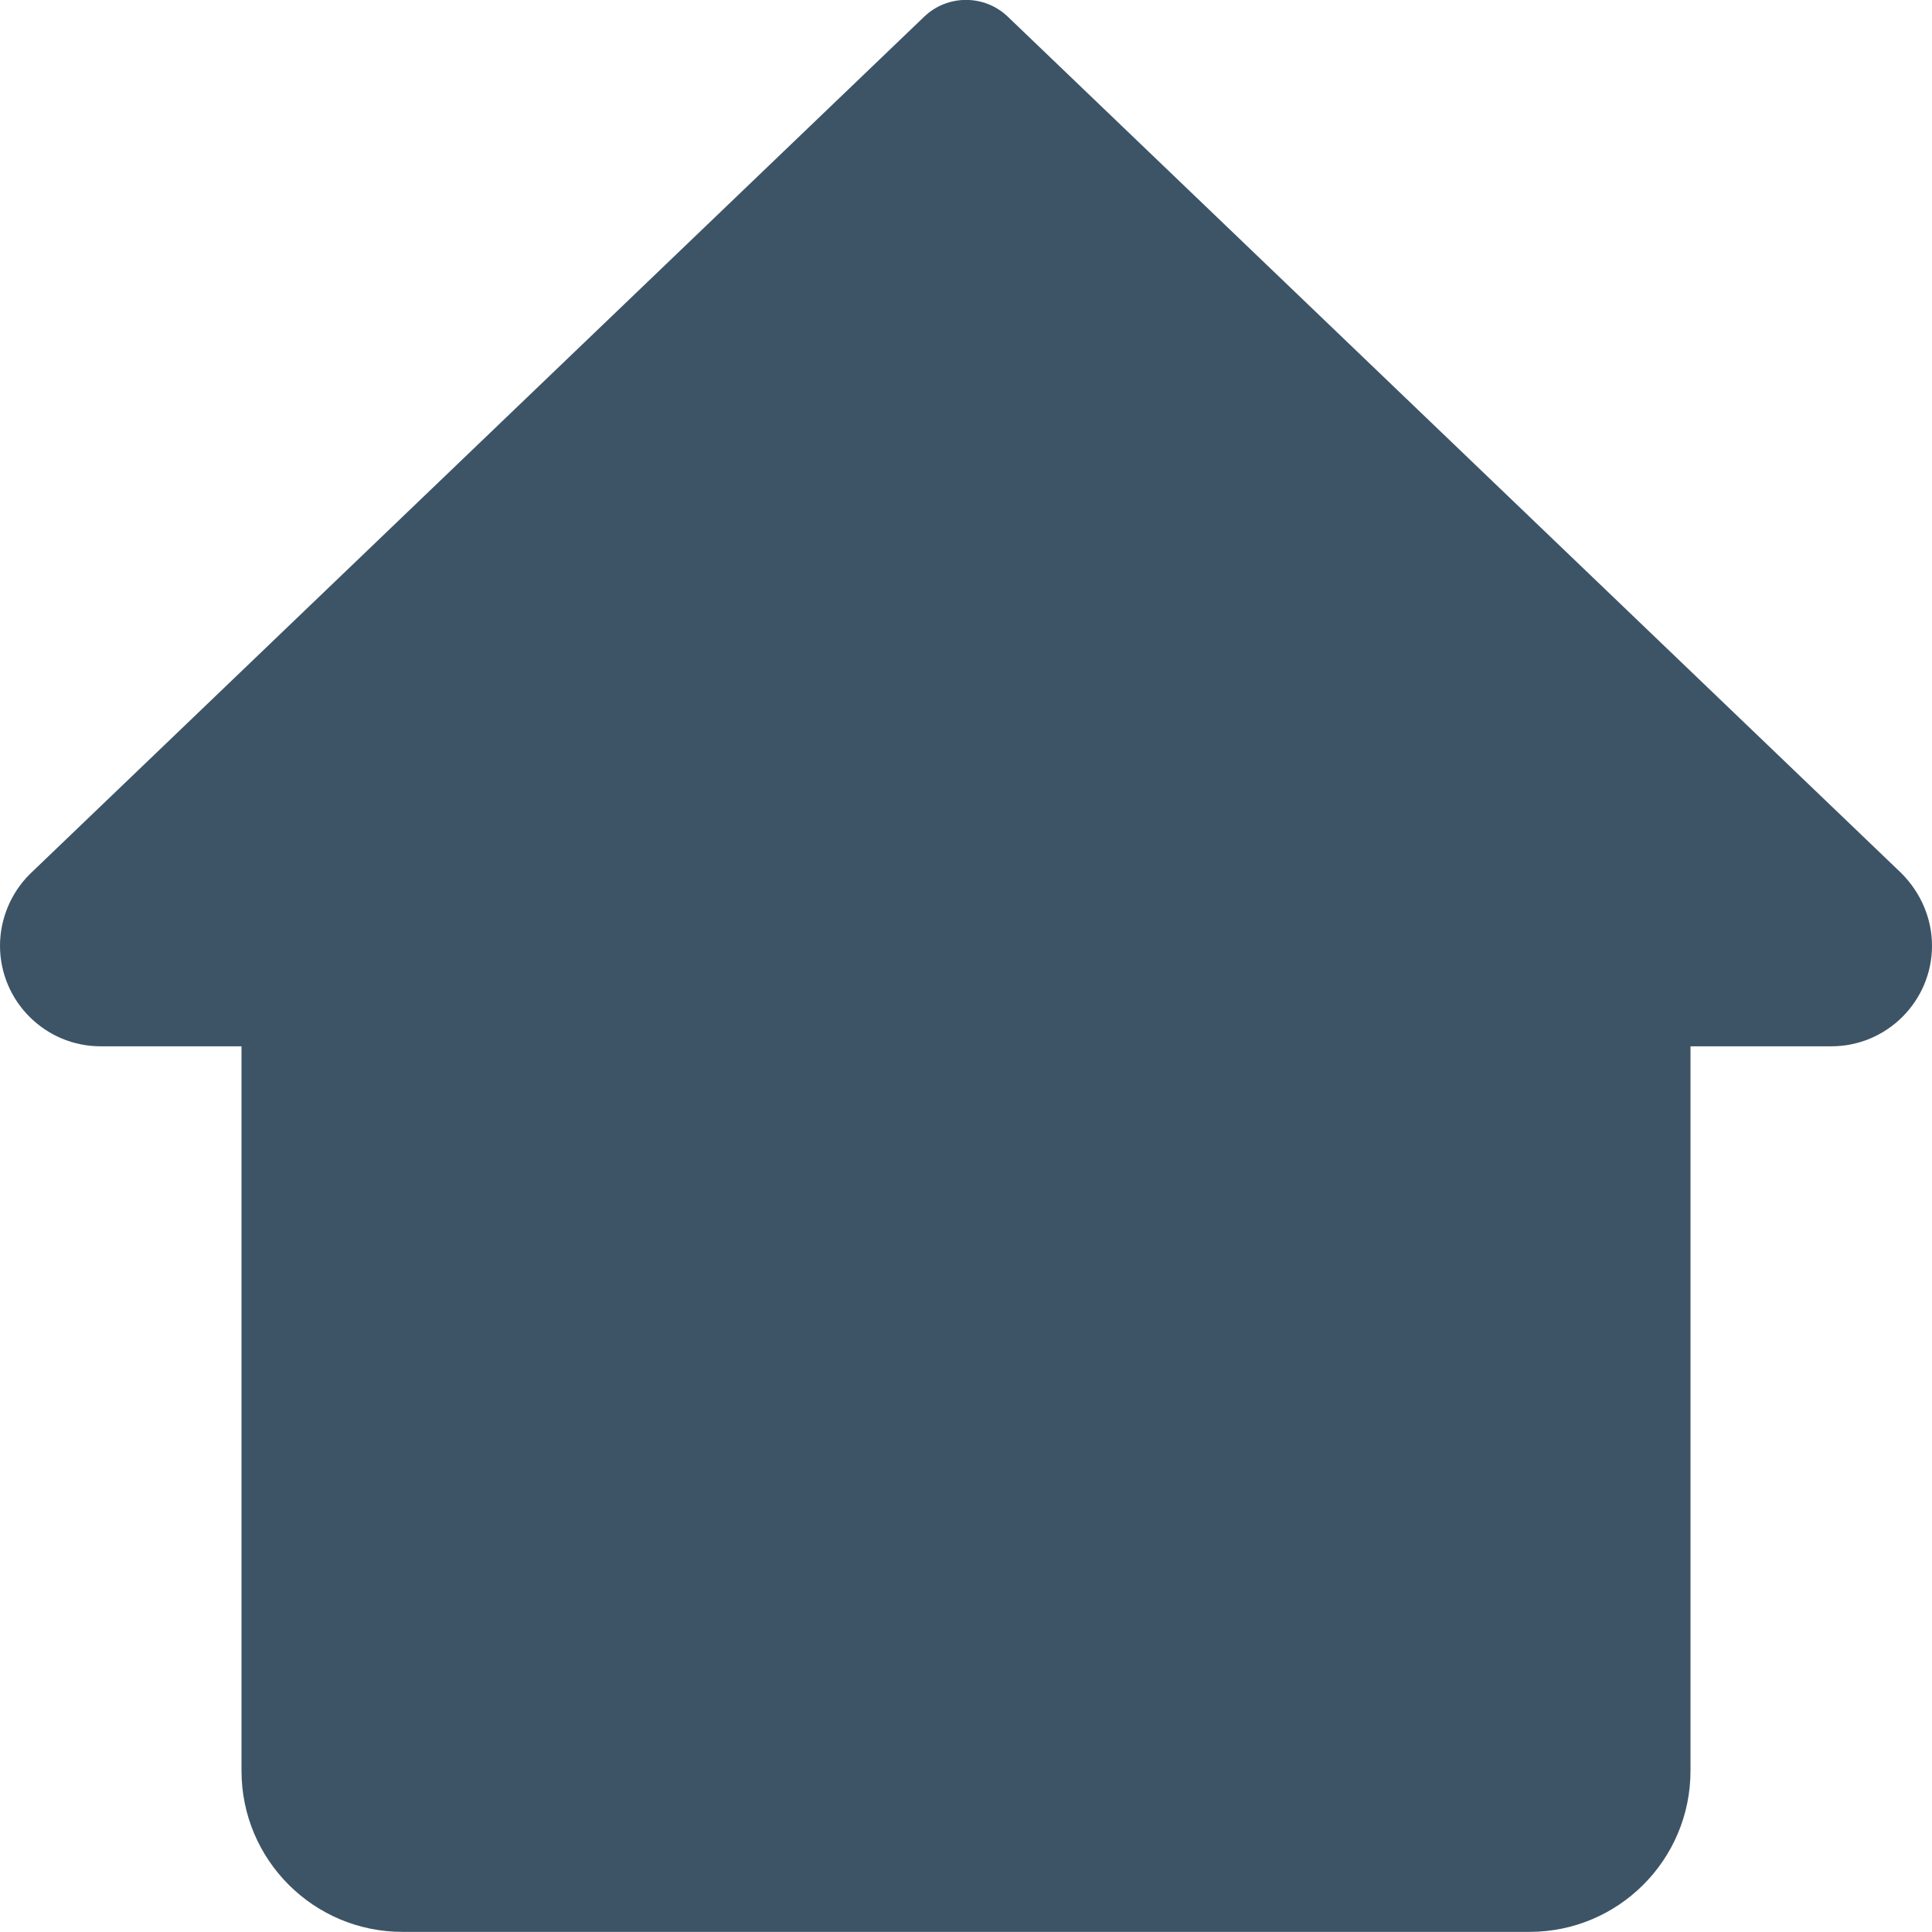 <svg width="16" height="16" viewBox="0 0 16 16" fill="none" xmlns="http://www.w3.org/2000/svg">
<path d="M15.746 7.231L8.346 0.138C8.153 -0.047 7.847 -0.047 7.654 0.138L0.247 7.239C0.09 7.395 0 7.611 0 7.832C0 8.291 0.374 8.665 0.833 8.665H2V14.665C2 15.402 2.597 15.999 3.333 15.999H12.667C13.403 15.999 14 15.402 14 14.665V8.665H15.167C15.626 8.665 16 8.291 16 7.832C16 7.611 15.91 7.395 15.746 7.231Z" fill="#3D5467"/>
</svg>

